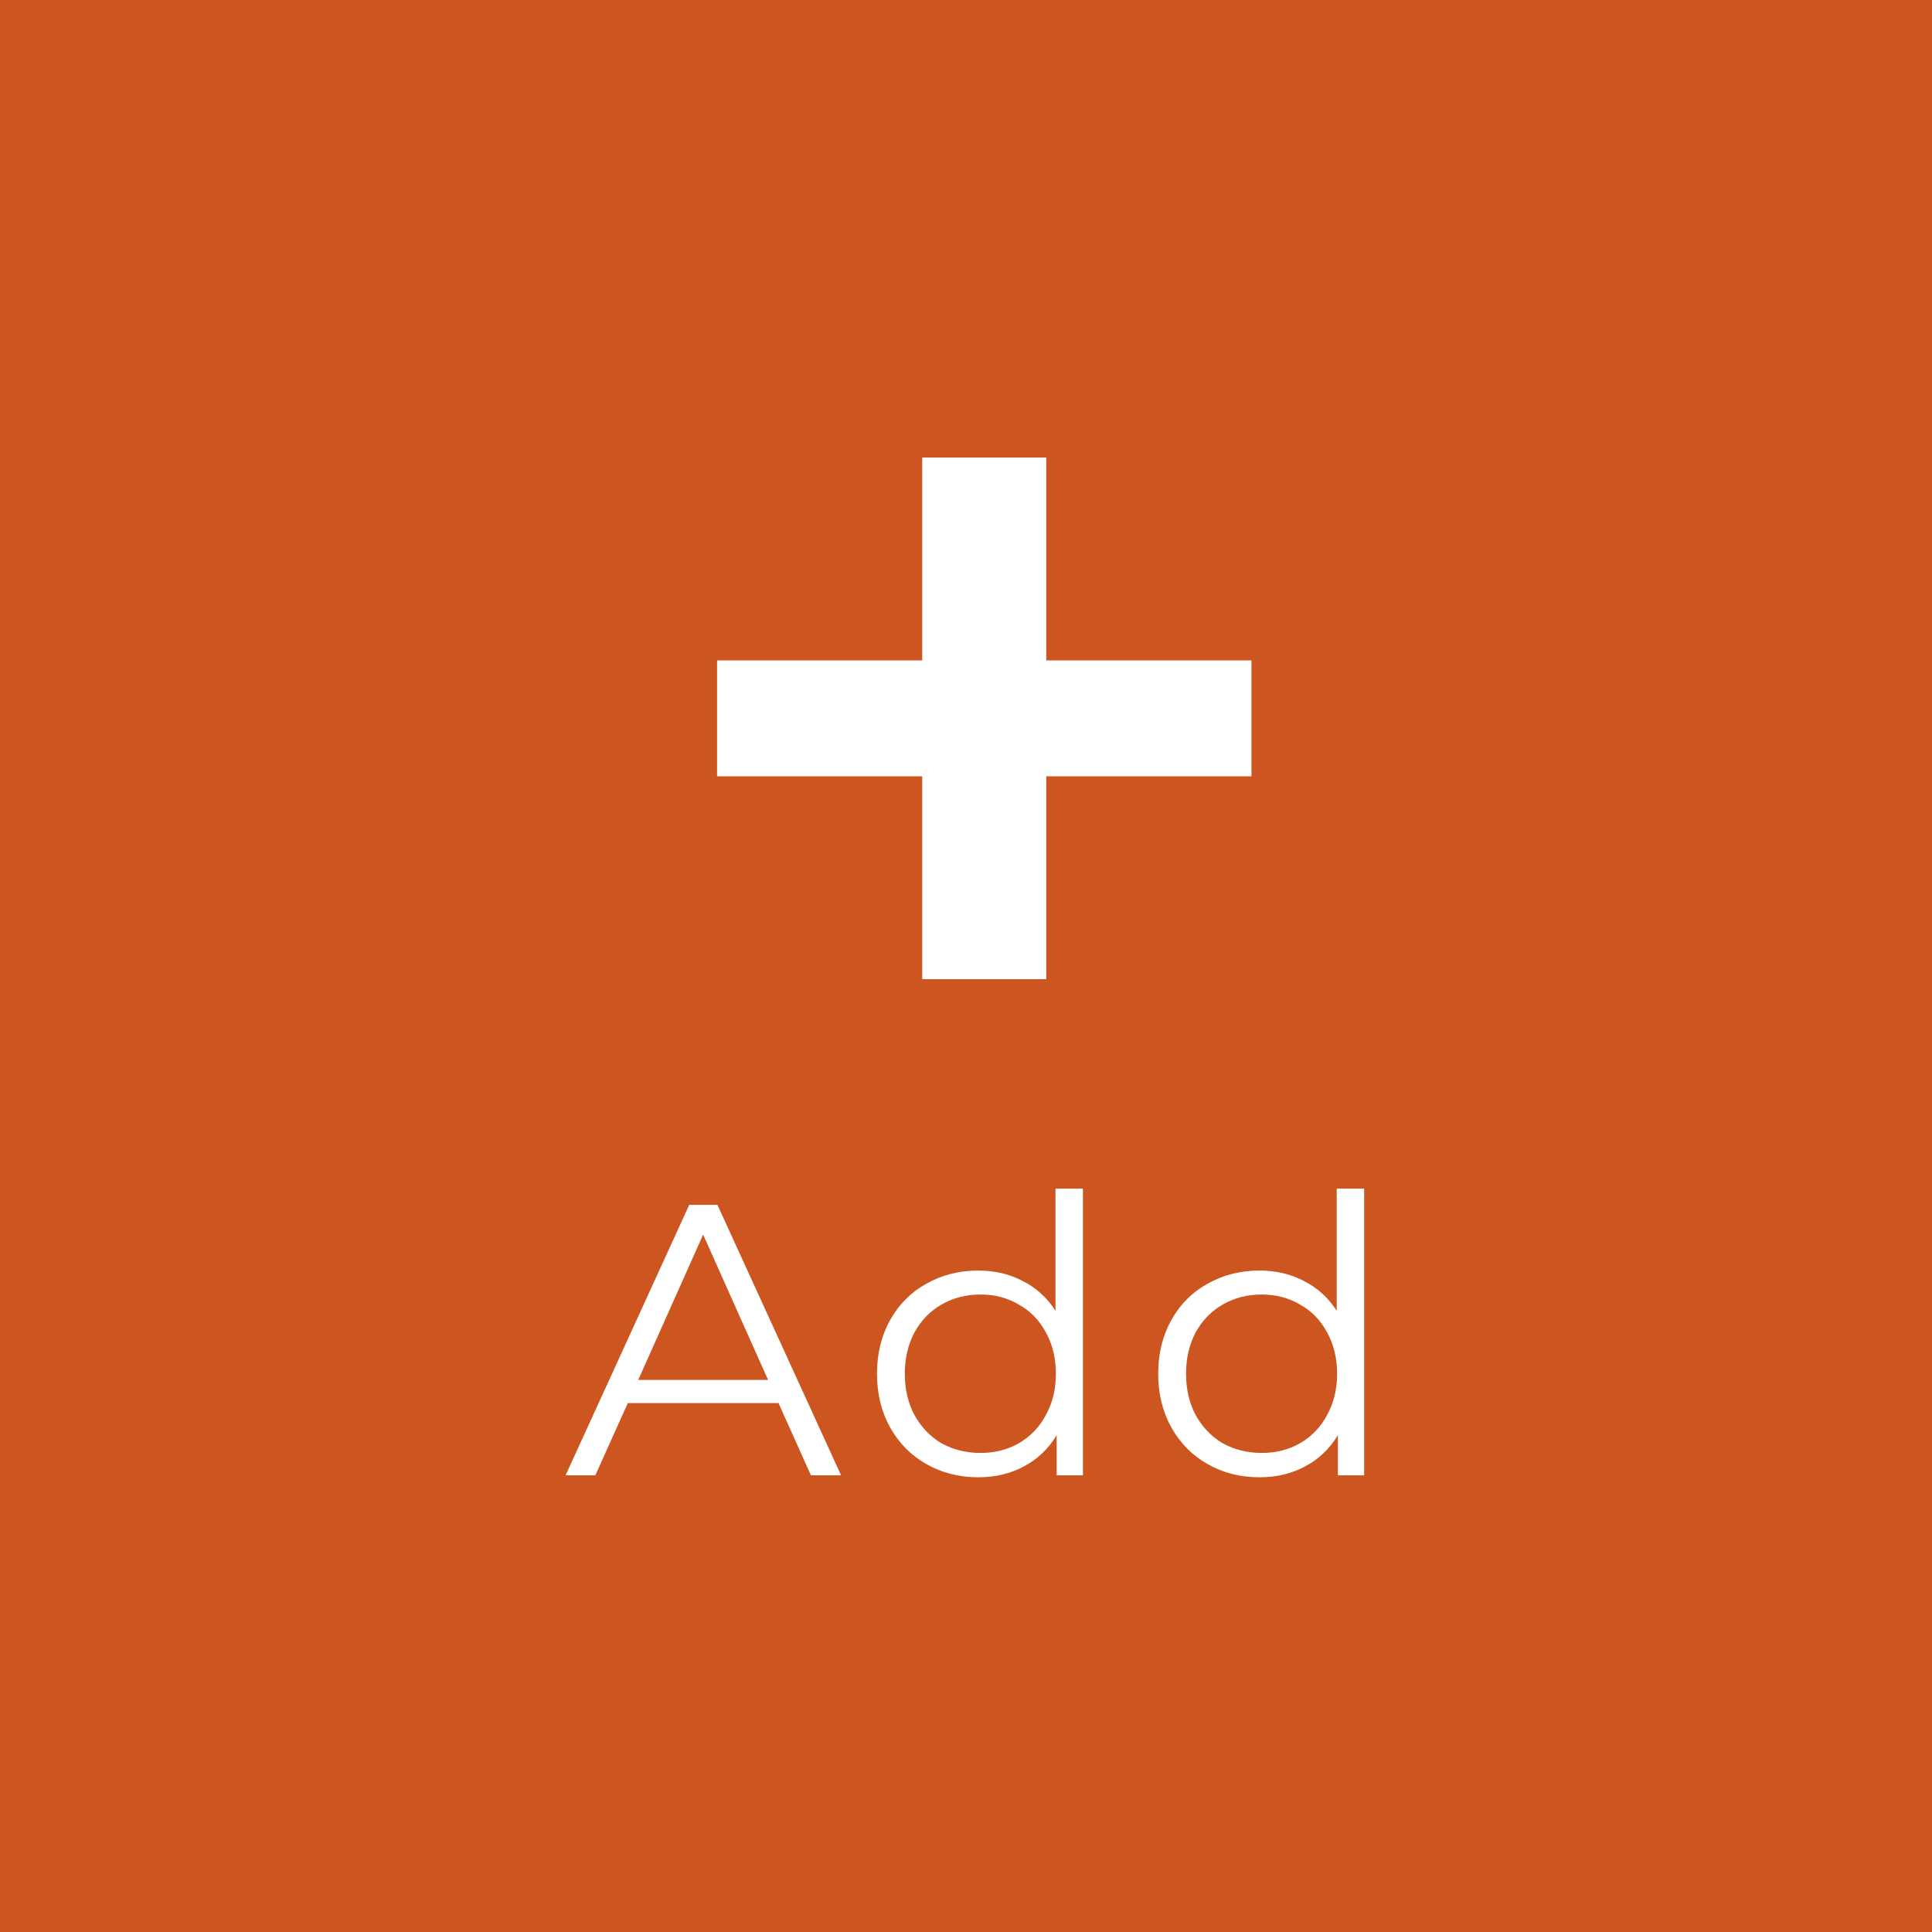 <svg width="55" height="55" viewBox="0 0 55 55" fill="none" xmlns="http://www.w3.org/2000/svg">
<rect width="55" height="55" fill="#CC5520"/>
<path d="M35.626 22.1H29.785V27.875H26.254V22.1H20.413V18.8H26.254V13.025H29.785V18.8H35.626V22.1Z" fill="white"/>
<path d="M22.162 39.943H17.872L16.948 42H16.101L19.621 34.3H20.424L23.944 42H23.086L22.162 39.943ZM21.865 39.283L20.017 35.147L18.169 39.283H21.865ZM30.829 33.838V42H30.081V40.856C29.847 41.245 29.535 41.542 29.146 41.747C28.765 41.952 28.332 42.055 27.848 42.055C27.306 42.055 26.814 41.93 26.374 41.681C25.934 41.432 25.59 41.083 25.34 40.636C25.091 40.189 24.966 39.679 24.966 39.107C24.966 38.535 25.091 38.025 25.34 37.578C25.59 37.131 25.934 36.786 26.374 36.544C26.814 36.295 27.306 36.17 27.848 36.17C28.318 36.17 28.739 36.269 29.113 36.467C29.495 36.658 29.806 36.94 30.048 37.314V33.838H30.829ZM27.914 41.362C28.318 41.362 28.681 41.27 29.003 41.087C29.333 40.896 29.59 40.629 29.773 40.284C29.964 39.939 30.059 39.547 30.059 39.107C30.059 38.667 29.964 38.275 29.773 37.93C29.59 37.585 29.333 37.321 29.003 37.138C28.681 36.947 28.318 36.852 27.914 36.852C27.504 36.852 27.133 36.947 26.803 37.138C26.481 37.321 26.224 37.585 26.033 37.93C25.85 38.275 25.758 38.667 25.758 39.107C25.758 39.547 25.85 39.939 26.033 40.284C26.224 40.629 26.481 40.896 26.803 41.087C27.133 41.27 27.504 41.362 27.914 41.362ZM38.834 33.838V42H38.087V40.856C37.852 41.245 37.54 41.542 37.151 41.747C36.77 41.952 36.337 42.055 35.853 42.055C35.311 42.055 34.819 41.93 34.38 41.681C33.94 41.432 33.595 41.083 33.346 40.636C33.096 40.189 32.971 39.679 32.971 39.107C32.971 38.535 33.096 38.025 33.346 37.578C33.595 37.131 33.94 36.786 34.38 36.544C34.819 36.295 35.311 36.17 35.853 36.17C36.323 36.17 36.745 36.269 37.118 36.467C37.5 36.658 37.812 36.94 38.053 37.314V33.838H38.834ZM35.919 41.362C36.323 41.362 36.686 41.27 37.008 41.087C37.339 40.896 37.595 40.629 37.779 40.284C37.969 39.939 38.065 39.547 38.065 39.107C38.065 38.667 37.969 38.275 37.779 37.93C37.595 37.585 37.339 37.321 37.008 37.138C36.686 36.947 36.323 36.852 35.919 36.852C35.509 36.852 35.139 36.947 34.809 37.138C34.486 37.321 34.229 37.585 34.038 37.93C33.855 38.275 33.764 38.667 33.764 39.107C33.764 39.547 33.855 39.939 34.038 40.284C34.229 40.629 34.486 40.896 34.809 41.087C35.139 41.27 35.509 41.362 35.919 41.362Z" fill="white"/>
</svg>
